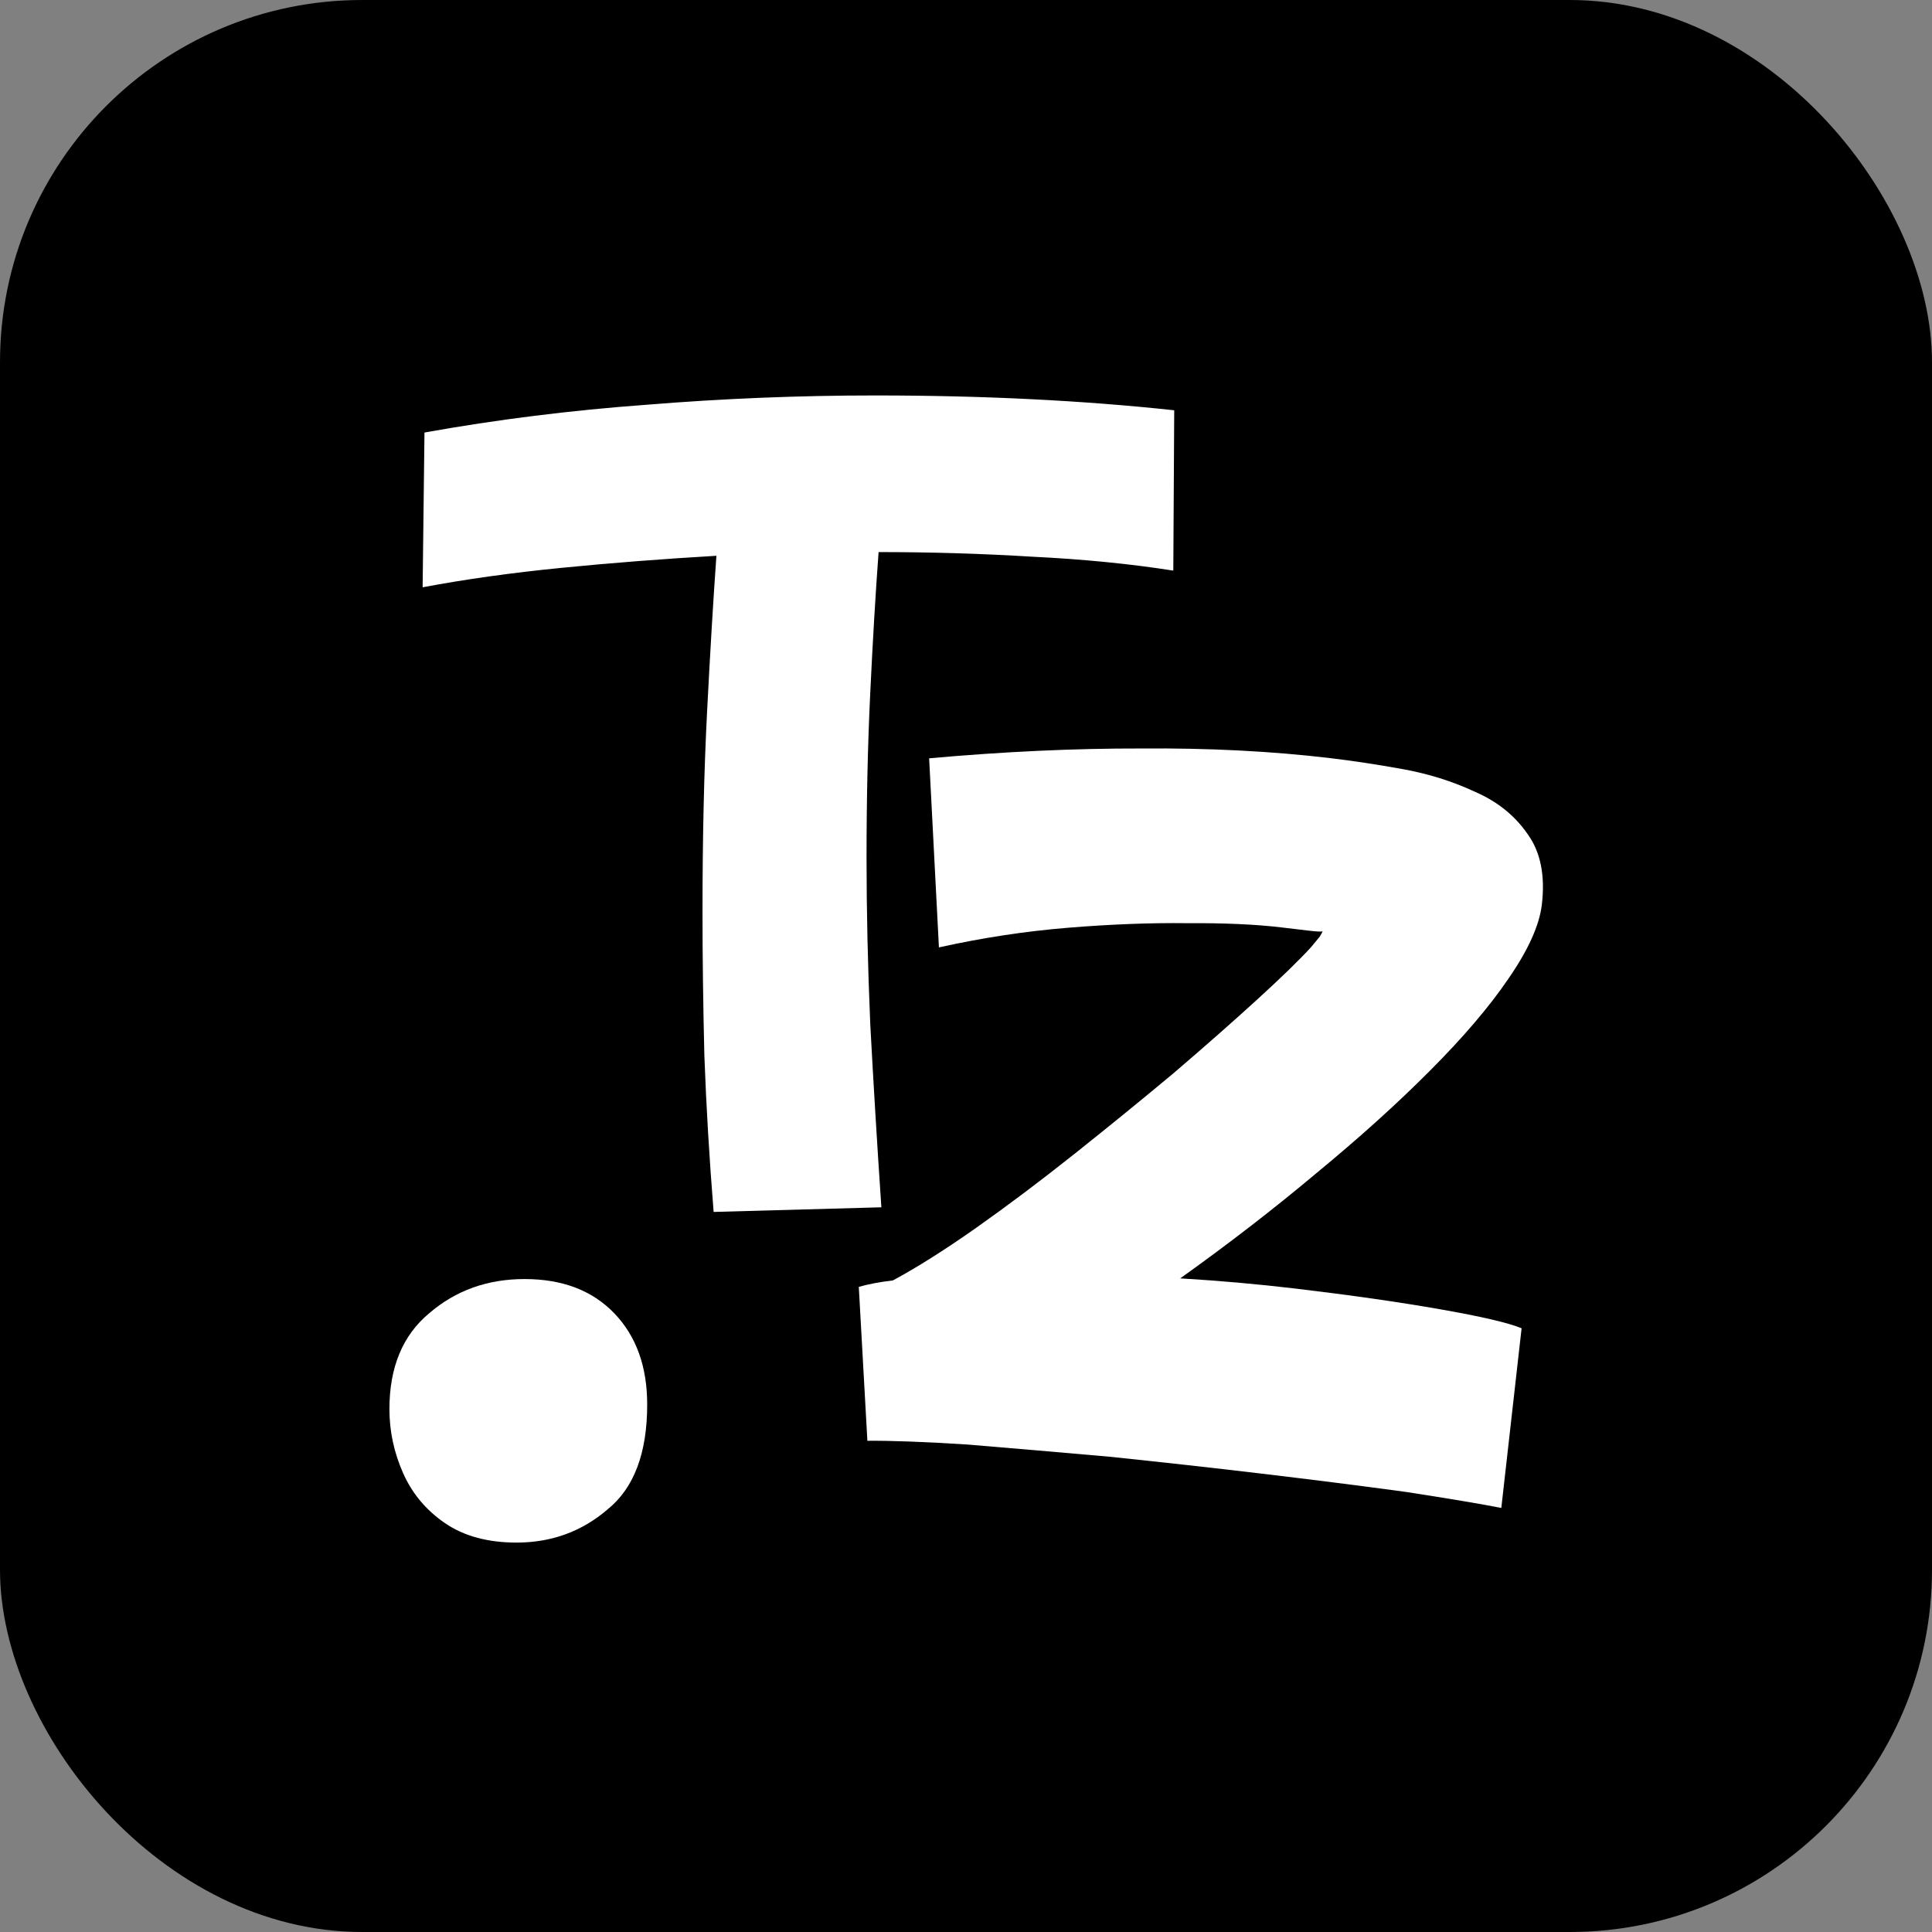 <svg width="640" height="640" viewBox="0 0 640 640" fill="none" xmlns="http://www.w3.org/2000/svg">
<rect x="0" y="0" width="640" height="640" fill="#808080" stroke="none"/>
<rect width="640" height="640" rx="120" fill="black"/>
<path d="M171.131 511C161.602 511 153.702 508.859 147.432 504.576C141.163 500.293 136.523 494.75 133.514 487.948C130.505 481.145 129 474.091 129 466.784C129 452.927 133.389 442.346 142.166 435.04C150.943 427.481 161.476 423.702 173.764 423.702C186.304 423.702 196.209 427.481 203.482 435.04C210.755 442.598 214.391 452.676 214.391 465.273C214.391 481.397 210.002 492.986 201.225 500.041C192.699 507.347 182.667 511 171.131 511Z" fill="white"/>
<path d="M236.398 401.467C234.965 383.661 233.942 366.367 233.328 349.584C232.919 332.801 232.714 316.94 232.714 301.999C232.714 277.234 233.226 255.028 234.249 235.38C235.272 215.527 236.296 198.438 237.319 184.111C219.718 185.134 202.628 186.465 186.05 188.102C169.472 189.739 154.122 191.888 140 194.549L140.614 143.28C164.56 138.982 189.12 135.912 214.294 134.07C239.468 132.023 264.642 131 289.816 131C307.827 131 325.019 131.409 341.392 132.228C357.97 133.047 373.832 134.275 388.977 135.912L388.67 189.023C374.343 186.772 358.789 185.237 342.006 184.418C325.428 183.395 308.441 182.883 291.044 182.883C290.021 196.8 289.1 212.355 288.281 229.547C287.462 246.534 287.053 264.75 287.053 284.193C287.053 301.59 287.462 319.907 288.281 339.146C289.304 358.385 290.532 378.647 291.965 399.932L236.398 401.467Z" fill="white"/>
<path d="M287.331 477.279L284.487 426.29C287.682 425.381 291.447 424.668 295.782 424.152C303.645 419.932 312.758 414.184 323.121 406.909C333.748 399.408 344.7 391.173 355.977 382.202C367.254 373.232 378.164 364.347 388.709 355.547C399.283 346.493 408.566 338.317 416.557 331.018C424.548 323.72 430.455 317.977 434.277 313.792C435.659 312.152 436.629 310.978 437.188 310.271C437.777 309.31 438.087 308.703 438.117 308.449C438.087 308.703 436.433 308.635 433.155 308.245C429.877 307.856 426.95 307.508 424.374 307.202C415.945 306.2 405.551 305.738 393.194 305.816C381.102 305.668 367.982 306.171 353.834 307.325C339.687 308.479 325.419 310.649 311.03 313.837L307.789 251.201C332.511 248.984 355.911 247.899 377.989 247.945C400.331 247.765 421.22 248.83 440.654 251.14C448.147 252.03 456.078 253.23 464.447 254.741C473.05 256.279 481.064 258.778 488.489 262.238C495.944 265.444 501.798 270.135 506.05 276.311C510.333 282.233 511.901 290.023 510.753 299.682C509.937 306.545 506.232 314.74 499.639 324.267C493.309 333.567 484.619 343.747 473.569 354.807C462.783 365.64 450.283 376.913 436.068 388.628C422.087 400.37 407.053 411.987 390.964 423.479C403.933 424.247 416.74 425.382 429.384 426.885C447.414 429.028 463.291 431.301 477.015 433.706C490.739 436.11 499.75 438.212 504.048 440.012L497.33 499.53C490.835 498.243 480.358 496.482 465.901 494.248C451.414 492.269 435.39 490.236 417.829 488.148C401.438 486.2 384.681 484.338 367.558 482.56C350.639 481.065 335.007 479.723 320.664 478.534C306.524 477.627 295.413 477.208 287.331 477.279Z" fill="white"/>
</svg>
